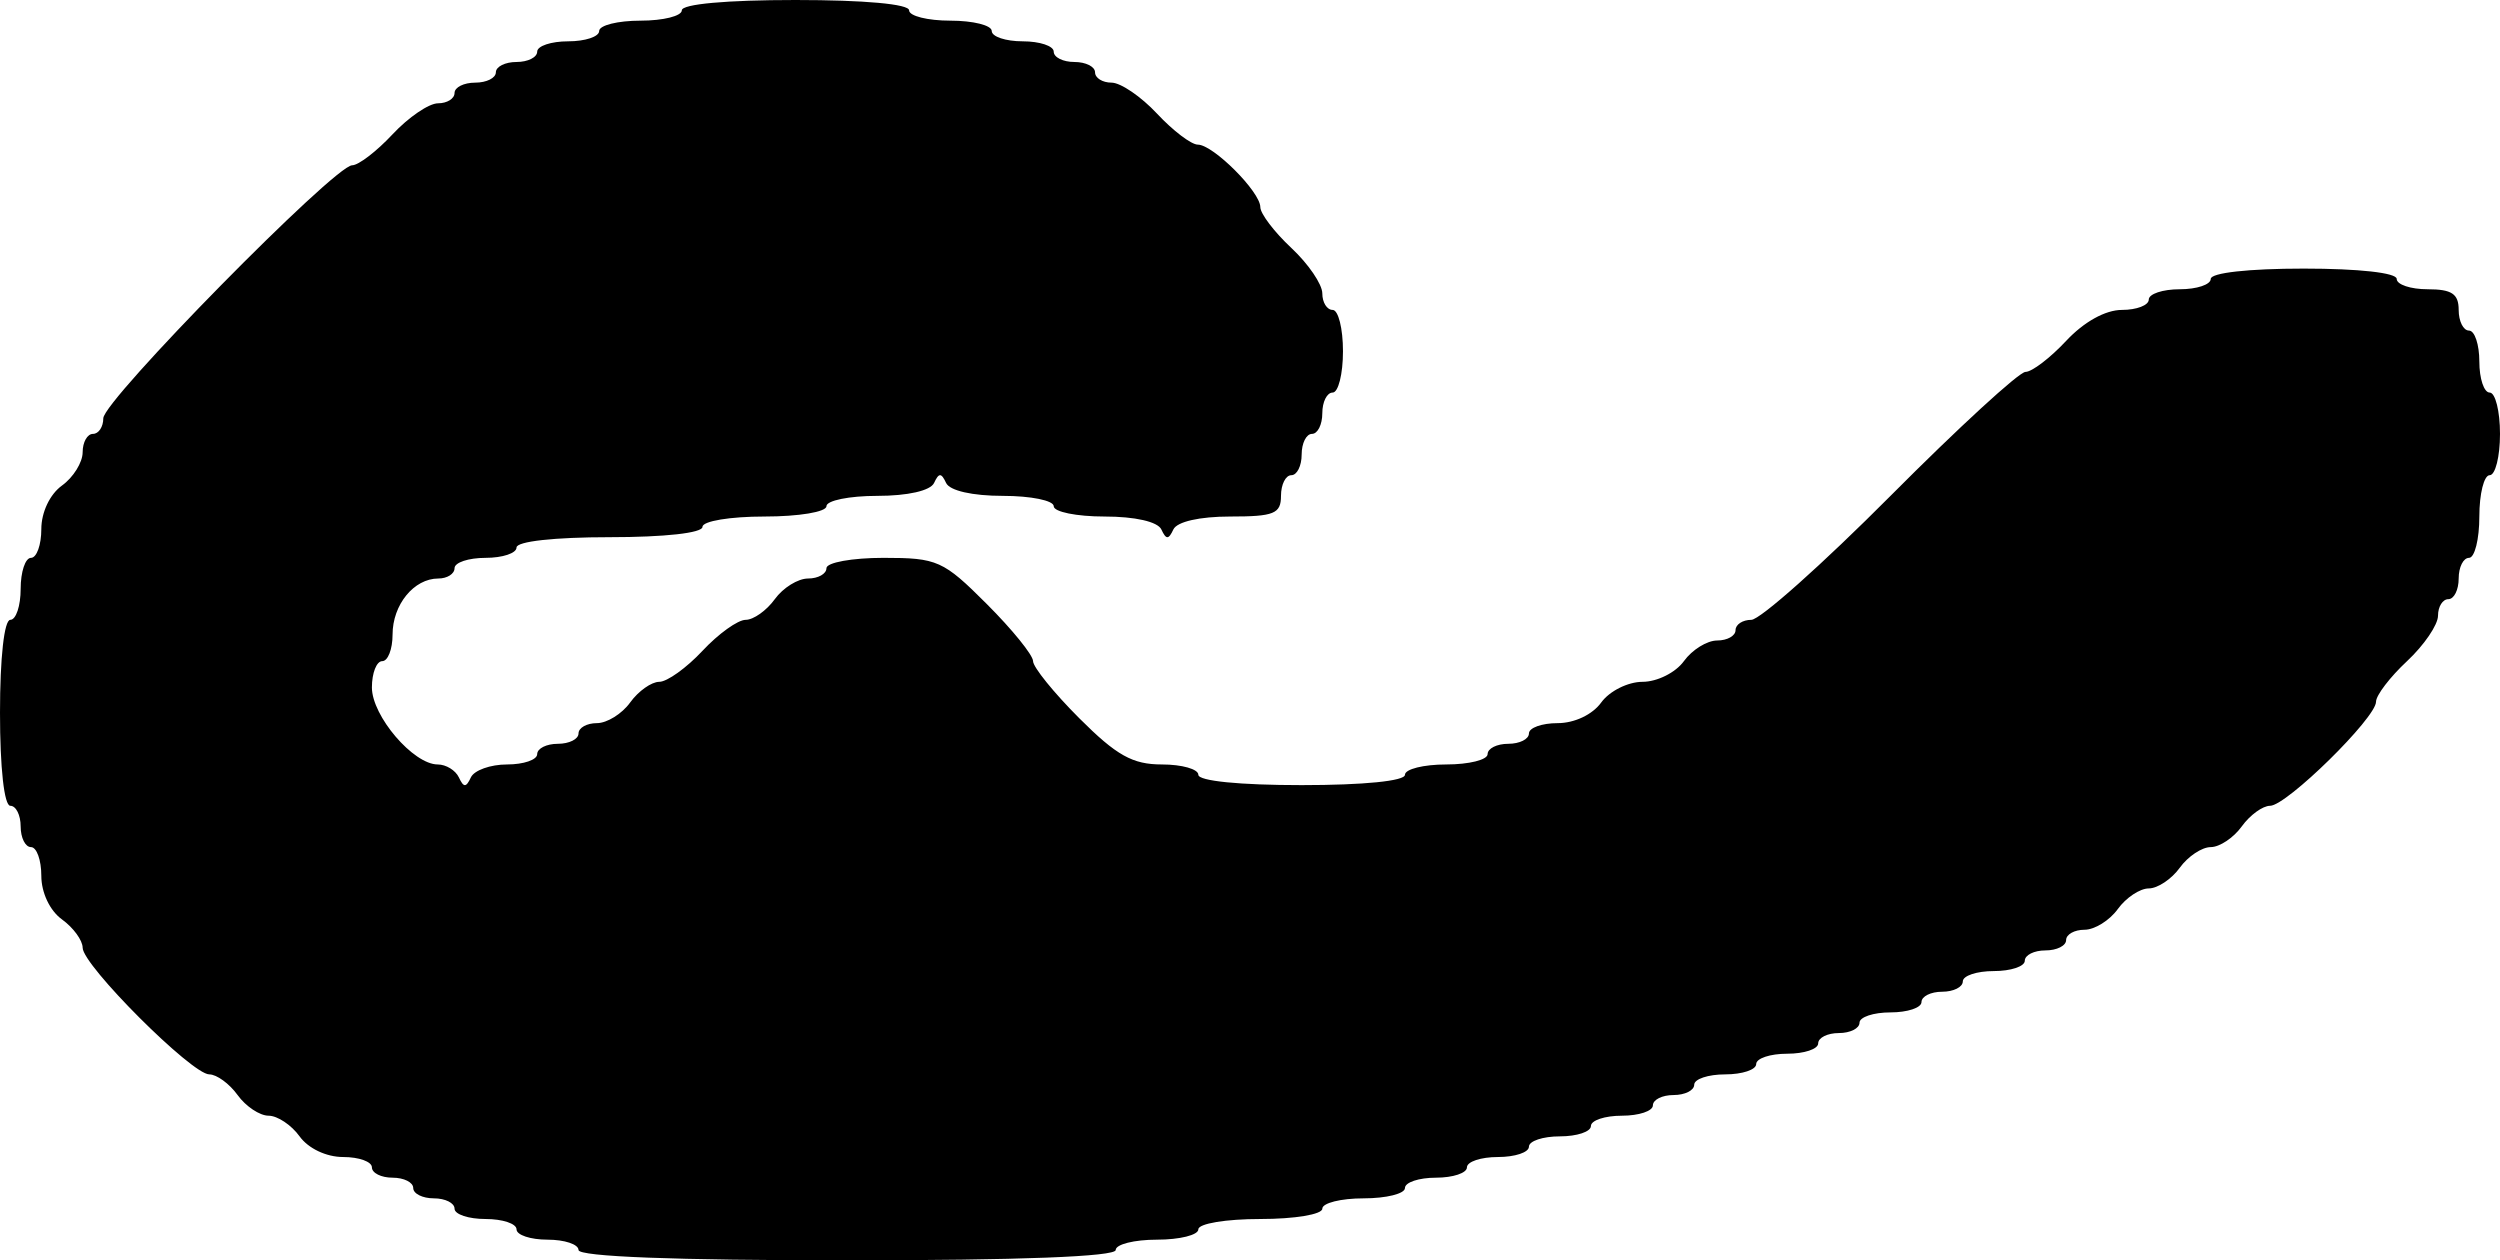<svg width="121" height="61" viewBox="0 0 121 61" fill="none" xmlns="http://www.w3.org/2000/svg">
<path fill-rule="evenodd" clip-rule="evenodd" d="M33 0.5C33 0.775 32.1 1 31 1C29.9 1 29 1.225 29 1.5C29 1.775 28.325 2 27.5 2C26.675 2 26 2.225 26 2.5C26 2.775 25.55 3 25 3C24.45 3 24 3.225 24 3.5C24 3.775 23.55 4 23 4C22.45 4 22 4.225 22 4.5C22 4.775 21.64 5 21.201 5C20.761 5 19.77 5.675 19 6.5C18.23 7.325 17.349 8 17.044 8C16.197 8 5 19.384 5 20.244C5 20.66 4.775 21 4.5 21C4.225 21 4 21.401 4 21.89C4 22.379 3.55 23.104 3 23.5C2.413 23.924 2 24.794 2 25.61C2 26.375 1.775 27 1.5 27C1.225 27 1 27.675 1 28.5C1 29.325 0.775 30 0.5 30C0.203 30 0 31.834 0 34.5C0 37.166 0.203 39 0.5 39C0.775 39 1 39.45 1 40C1 40.55 1.225 41 1.5 41C1.775 41 2 41.626 2 42.389C2 43.206 2.413 44.077 3 44.5C3.55 44.897 4 45.514 4 45.871C4 46.718 9.281 52 10.129 52C10.486 52 11.104 52.45 11.5 53C11.896 53.55 12.572 54 13 54C13.428 54 14.104 54.45 14.5 55C14.924 55.587 15.794 56 16.61 56C17.375 56 18 56.225 18 56.5C18 56.775 18.45 57 19 57C19.55 57 20 57.225 20 57.5C20 57.775 20.45 58 21 58C21.55 58 22 58.225 22 58.5C22 58.775 22.675 59 23.5 59C24.325 59 25 59.225 25 59.5C25 59.775 25.675 60 26.5 60C27.325 60 28 60.225 28 60.5C28 60.821 32.666 61 41 61C49.334 61 54 60.821 54 60.5C54 60.225 54.9 60 56 60C57.1 60 58 59.775 58 59.5C58 59.222 59.334 59 61 59C62.666 59 64 58.778 64 58.5C64 58.225 64.9 58 66 58C67.1 58 68 57.775 68 57.5C68 57.225 68.675 57 69.5 57C70.325 57 71 56.775 71 56.5C71 56.225 71.675 56 72.5 56C73.325 56 74 55.775 74 55.5C74 55.225 74.675 55 75.5 55C76.325 55 77 54.775 77 54.5C77 54.225 77.675 54 78.5 54C79.325 54 80 53.775 80 53.5C80 53.225 80.45 53 81 53C81.55 53 82 52.775 82 52.5C82 52.225 82.675 52 83.5 52C84.325 52 85 51.775 85 51.5C85 51.225 85.675 51 86.5 51C87.325 51 88 50.775 88 50.5C88 50.225 88.45 50 89 50C89.55 50 90 49.775 90 49.5C90 49.225 90.675 49 91.5 49C92.325 49 93 48.775 93 48.5C93 48.225 93.45 48 94 48C94.55 48 95 47.775 95 47.5C95 47.225 95.675 47 96.5 47C97.325 47 98 46.775 98 46.5C98 46.225 98.45 46 99 46C99.55 46 100 45.775 100 45.5C100 45.225 100.401 45 100.89 45C101.379 45 102.104 44.55 102.5 44C102.896 43.45 103.572 43 104 43C104.428 43 105.104 42.55 105.5 42C105.896 41.45 106.572 41 107 41C107.428 41 108.104 40.55 108.5 40C108.896 39.45 109.514 39 109.873 39C110.671 39 115 34.748 115 33.964C115 33.654 115.675 32.77 116.5 32C117.325 31.23 118 30.239 118 29.799C118 29.36 118.225 29 118.5 29C118.775 29 119 28.55 119 28C119 27.45 119.225 27 119.5 27C119.775 27 120 26.1 120 25C120 23.9 120.225 23 120.5 23C120.775 23 121 22.1 121 21C121 19.9 120.775 19 120.5 19C120.225 19 120 18.325 120 17.5C120 16.675 119.775 16 119.5 16C119.225 16 119 15.55 119 15C119 14.222 118.666 14 117.5 14C116.675 14 116 13.775 116 13.5C116 13.204 114.167 13 111.5 13C108.833 13 107 13.204 107 13.5C107 13.775 106.325 14 105.5 14C104.675 14 104 14.225 104 14.5C104 14.775 103.416 15 102.701 15C101.902 15 100.862 15.578 100 16.5C99.23 17.325 98.345 18 98.034 18C97.725 18 94.784 20.7 91.5 24C88.216 27.3 85.186 30 84.764 30C84.344 30 84 30.225 84 30.5C84 30.775 83.6 31 83.111 31C82.621 31 81.897 31.45 81.5 32C81.103 32.551 80.206 33 79.5 33C78.794 33 77.897 33.449 77.5 34C77.076 34.587 76.206 35 75.389 35C74.626 35 74 35.225 74 35.5C74 35.775 73.55 36 73 36C72.45 36 72 36.225 72 36.5C72 36.775 71.1 37 70 37C68.9 37 68 37.225 68 37.5C68 37.8 66 38 63 38C60 38 58 37.8 58 37.5C58 37.225 57.206 37 56.237 37C54.816 37 54.04 36.566 52.237 34.763C51.007 33.533 50 32.289 50 32C50 31.71 48.993 30.467 47.763 29.237C45.654 27.128 45.369 27 42.763 27C41.243 27 40 27.225 40 27.5C40 27.775 39.599 28 39.111 28C38.621 28 37.897 28.45 37.5 29C37.103 29.55 36.469 30 36.09 30C35.712 30 34.77 30.675 34 31.5C33.23 32.325 32.288 33 31.91 33C31.531 33 30.896 33.45 30.5 34C30.104 34.55 29.379 35 28.89 35C28.401 35 28 35.225 28 35.5C28 35.775 27.55 36 27 36C26.45 36 26 36.225 26 36.5C26 36.775 25.344 37 24.541 37C23.739 37 22.952 37.281 22.791 37.625C22.558 38.125 22.442 38.125 22.209 37.625C22.048 37.282 21.587 37 21.186 37C20.006 37 18 34.654 18 33.273C18 32.572 18.225 32 18.5 32C18.775 32 19 31.422 19 30.715C19 29.267 20.034 28 21.215 28C21.646 28 22 27.775 22 27.5C22 27.225 22.675 27 23.5 27C24.325 27 25 26.775 25 26.5C25 26.203 26.834 26 29.5 26C32.166 26 34 25.797 34 25.5C34 25.222 35.334 25 37 25C38.666 25 40 24.778 40 24.5C40 24.225 41.106 24 42.459 24C43.936 24 45.033 23.75 45.209 23.375C45.441 22.875 45.559 22.875 45.791 23.375C45.967 23.75 47.064 24 48.541 24C49.894 24 51 24.225 51 24.5C51 24.775 52.106 25 53.459 25C54.936 25 56.033 25.25 56.209 25.625C56.441 26.125 56.559 26.125 56.791 25.625C56.967 25.25 58.064 25 59.541 25C61.666 25 62 24.864 62 24C62 23.45 62.225 23 62.5 23C62.775 23 63 22.55 63 22C63 21.45 63.225 21 63.5 21C63.775 21 64 20.55 64 20C64 19.45 64.225 19 64.5 19C64.775 19 65 18.1 65 17C65 15.9 64.775 15 64.5 15C64.225 15 64 14.64 64 14.2C64 13.761 63.325 12.771 62.5 12C61.675 11.229 61 10.341 61 10.027C61 9.284 58.715 7 57.974 7C57.658 7 56.77 6.325 56 5.5C55.23 4.675 54.239 4 53.8 4C53.359 4 53 3.775 53 3.5C53 3.225 52.55 3 52 3C51.45 3 51 2.775 51 2.5C51 2.225 50.325 2 49.5 2C48.675 2 48 1.775 48 1.5C48 1.225 47.1 1 46 1C44.9 1 44 0.775 44 0.5C44 0.197 41.834 0 38.5 0C35.166 0 33 0.197 33 0.5Z" fill="black"/>
</svg>
